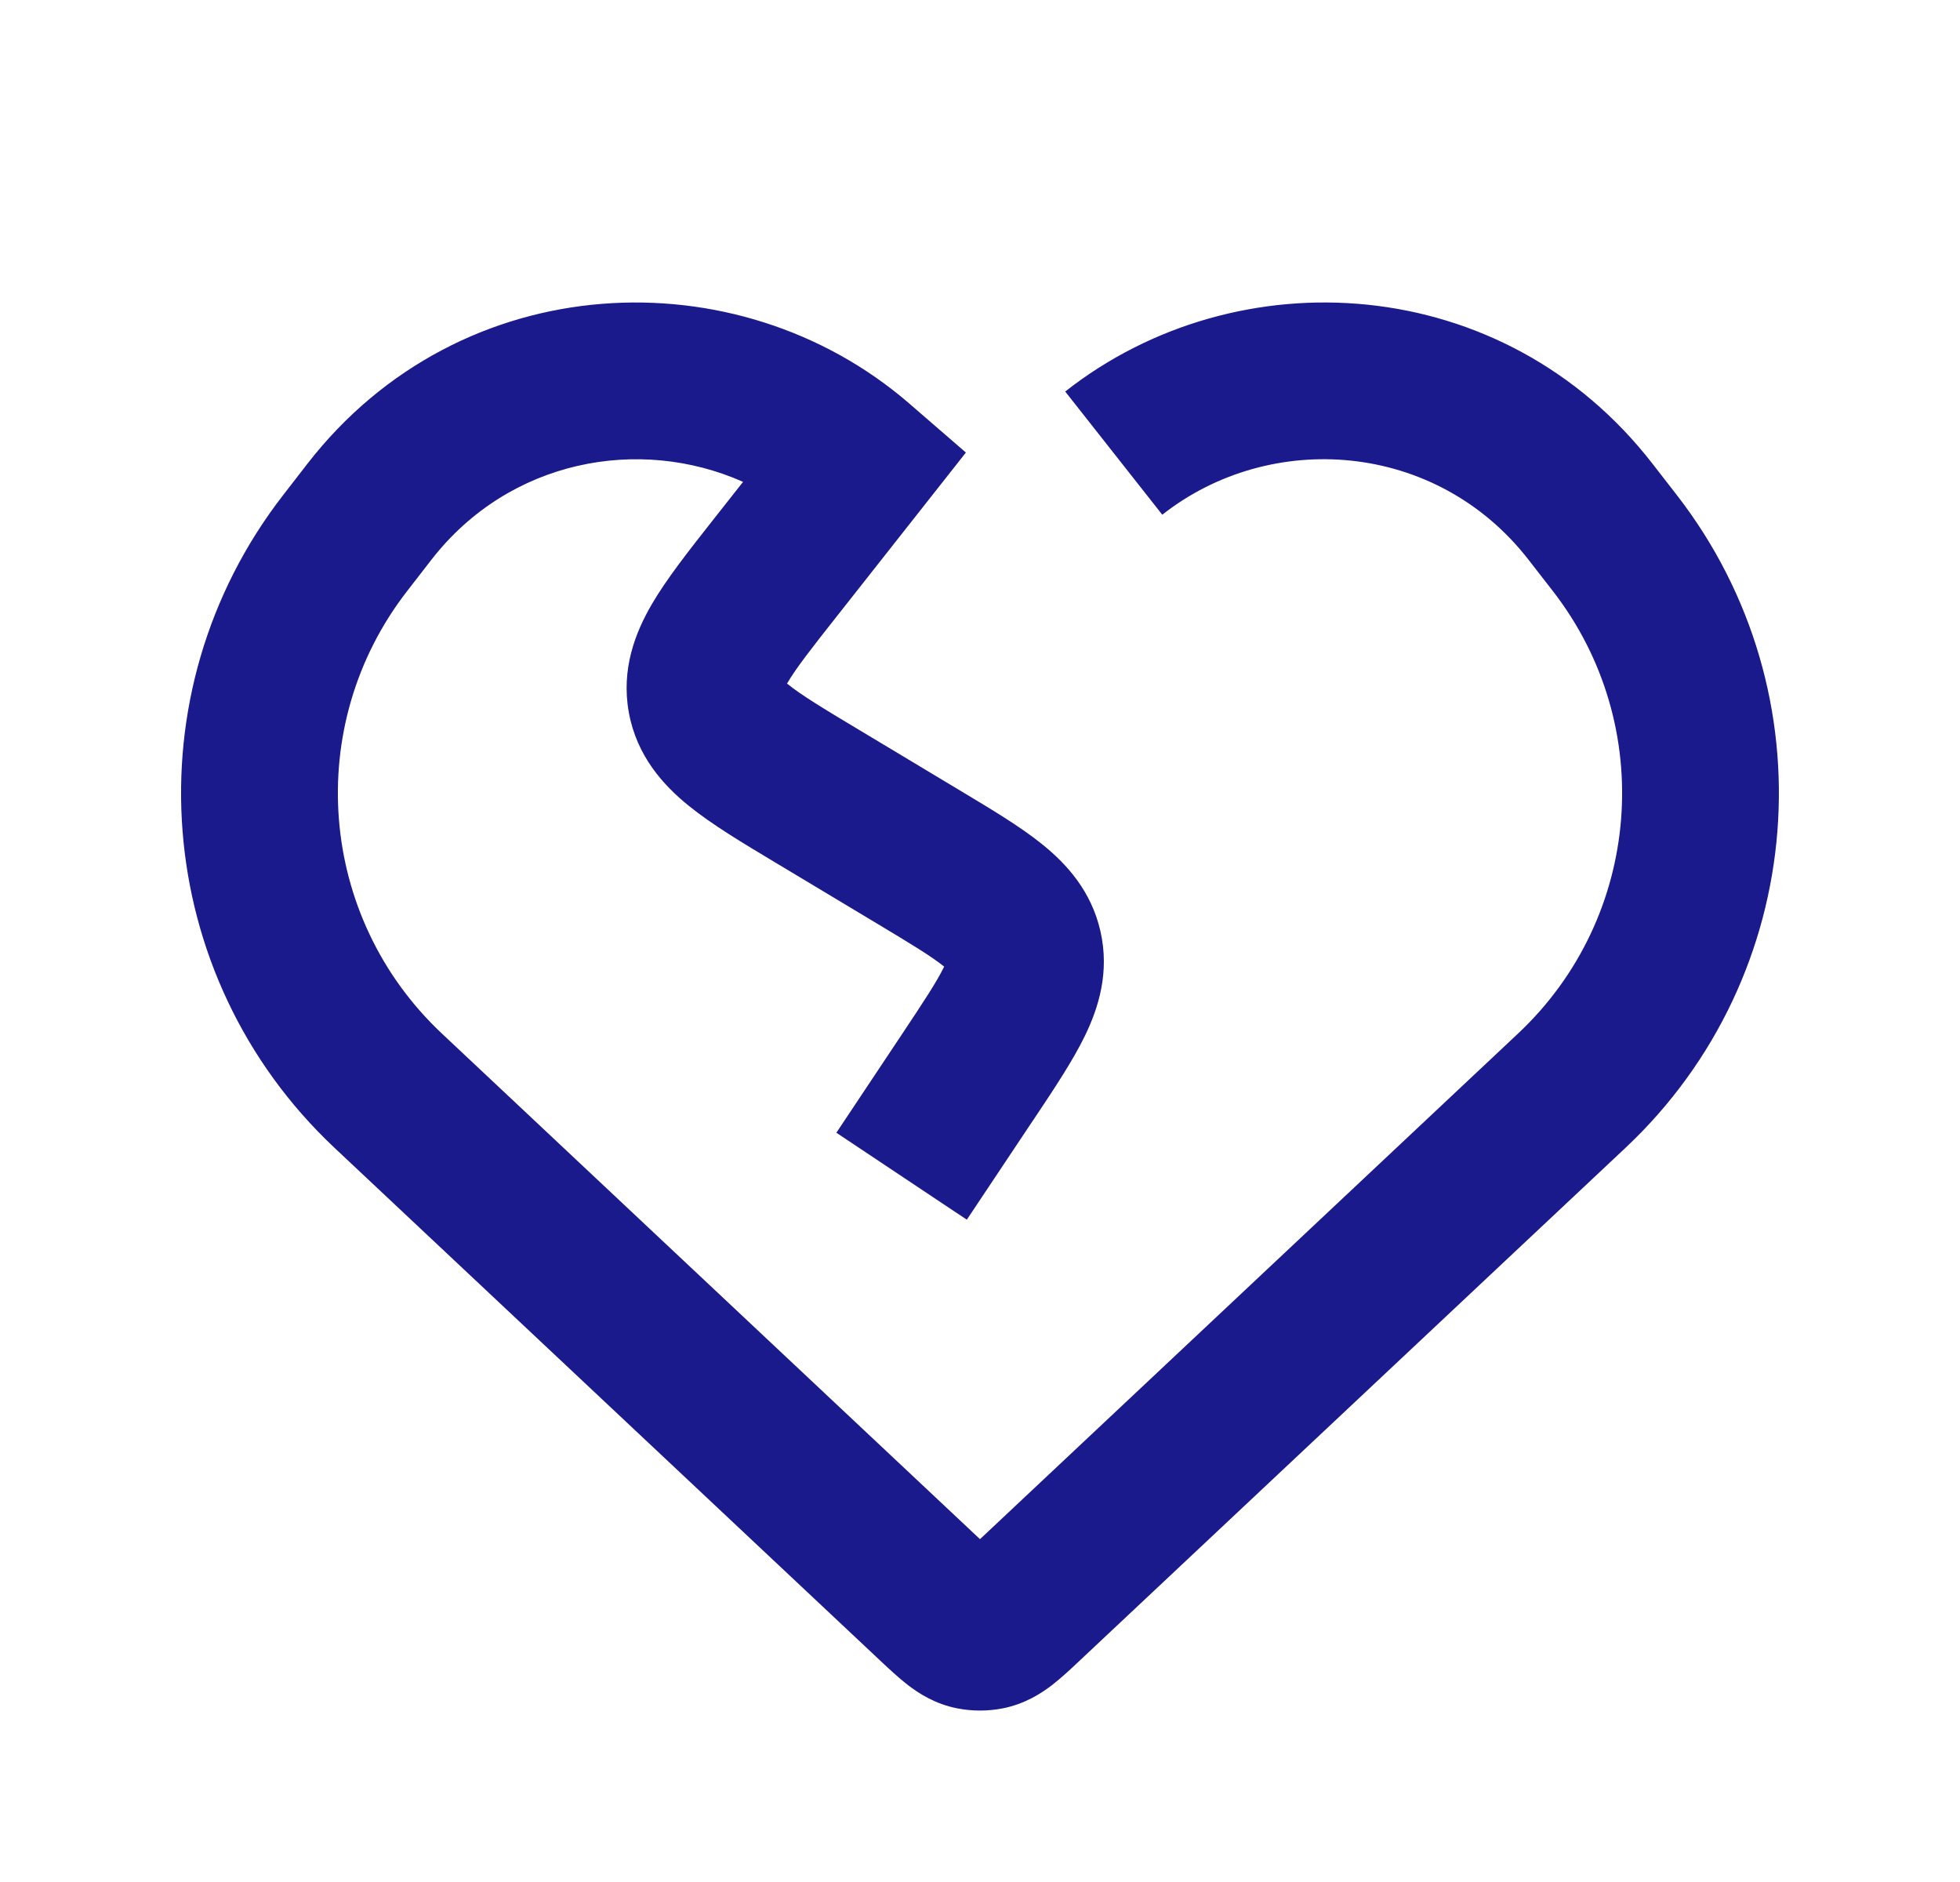 <svg width="25" height="24" viewBox="0 0 25 24" fill="none" xmlns="http://www.w3.org/2000/svg">
<path fill-rule="evenodd" clip-rule="evenodd" d="M9.478 6.145C8.156 5.557 6.496 5.858 5.501 7.14L5.192 7.539C3.863 9.252 4.055 11.694 5.635 13.179L12.5 19.628L19.364 13.179C20.945 11.694 21.137 9.252 19.808 7.539L19.498 7.14C18.319 5.62 16.204 5.478 14.825 6.564L13.587 4.993C15.784 3.263 19.177 3.463 21.078 5.914L21.388 6.313C23.349 8.841 23.066 12.446 20.734 14.637L13.781 21.168C13.775 21.174 13.768 21.18 13.761 21.187C13.66 21.282 13.537 21.397 13.42 21.488C13.281 21.595 13.072 21.73 12.789 21.786C12.598 21.823 12.402 21.823 12.211 21.786C11.927 21.73 11.719 21.595 11.58 21.488C11.462 21.397 11.34 21.282 11.238 21.187C11.232 21.18 11.225 21.174 11.218 21.168L4.266 14.637C1.934 12.446 1.65 8.841 3.612 6.313L4.402 6.926L3.612 6.313L3.921 5.914C5.876 3.394 9.409 3.253 11.598 5.146L12.32 5.771L11.728 6.522L10.693 7.835C10.346 8.274 10.153 8.522 10.043 8.71C10.042 8.713 10.041 8.715 10.039 8.718C10.041 8.719 10.043 8.721 10.046 8.723C10.216 8.86 10.483 9.024 10.963 9.311L12.216 10.063C12.232 10.073 12.248 10.082 12.264 10.092C12.644 10.32 13.012 10.54 13.289 10.763C13.6 11.013 13.92 11.359 14.037 11.879C14.154 12.398 14.013 12.849 13.839 13.208C13.684 13.527 13.446 13.884 13.2 14.253C13.189 14.268 13.179 14.284 13.168 14.3L12.332 15.554L10.668 14.445L11.504 13.19C11.793 12.756 11.951 12.515 12.039 12.334C12.041 12.332 12.042 12.329 12.043 12.327C12.041 12.326 12.039 12.324 12.037 12.322C11.88 12.196 11.634 12.046 11.187 11.778L9.934 11.026C9.917 11.016 9.9 11.006 9.884 10.996C9.473 10.75 9.081 10.515 8.788 10.278C8.461 10.014 8.123 9.643 8.021 9.087C7.92 8.531 8.104 8.065 8.316 7.702C8.506 7.377 8.79 7.018 9.086 6.642C9.098 6.627 9.11 6.611 9.122 6.596L9.478 6.145ZM9.954 8.638C9.954 8.638 9.955 8.639 9.955 8.64C9.954 8.639 9.954 8.638 9.954 8.638ZM9.988 8.82C9.988 8.821 9.988 8.822 9.988 8.822L9.988 8.82Z" fill="#1A1A8D"/>
</svg>
